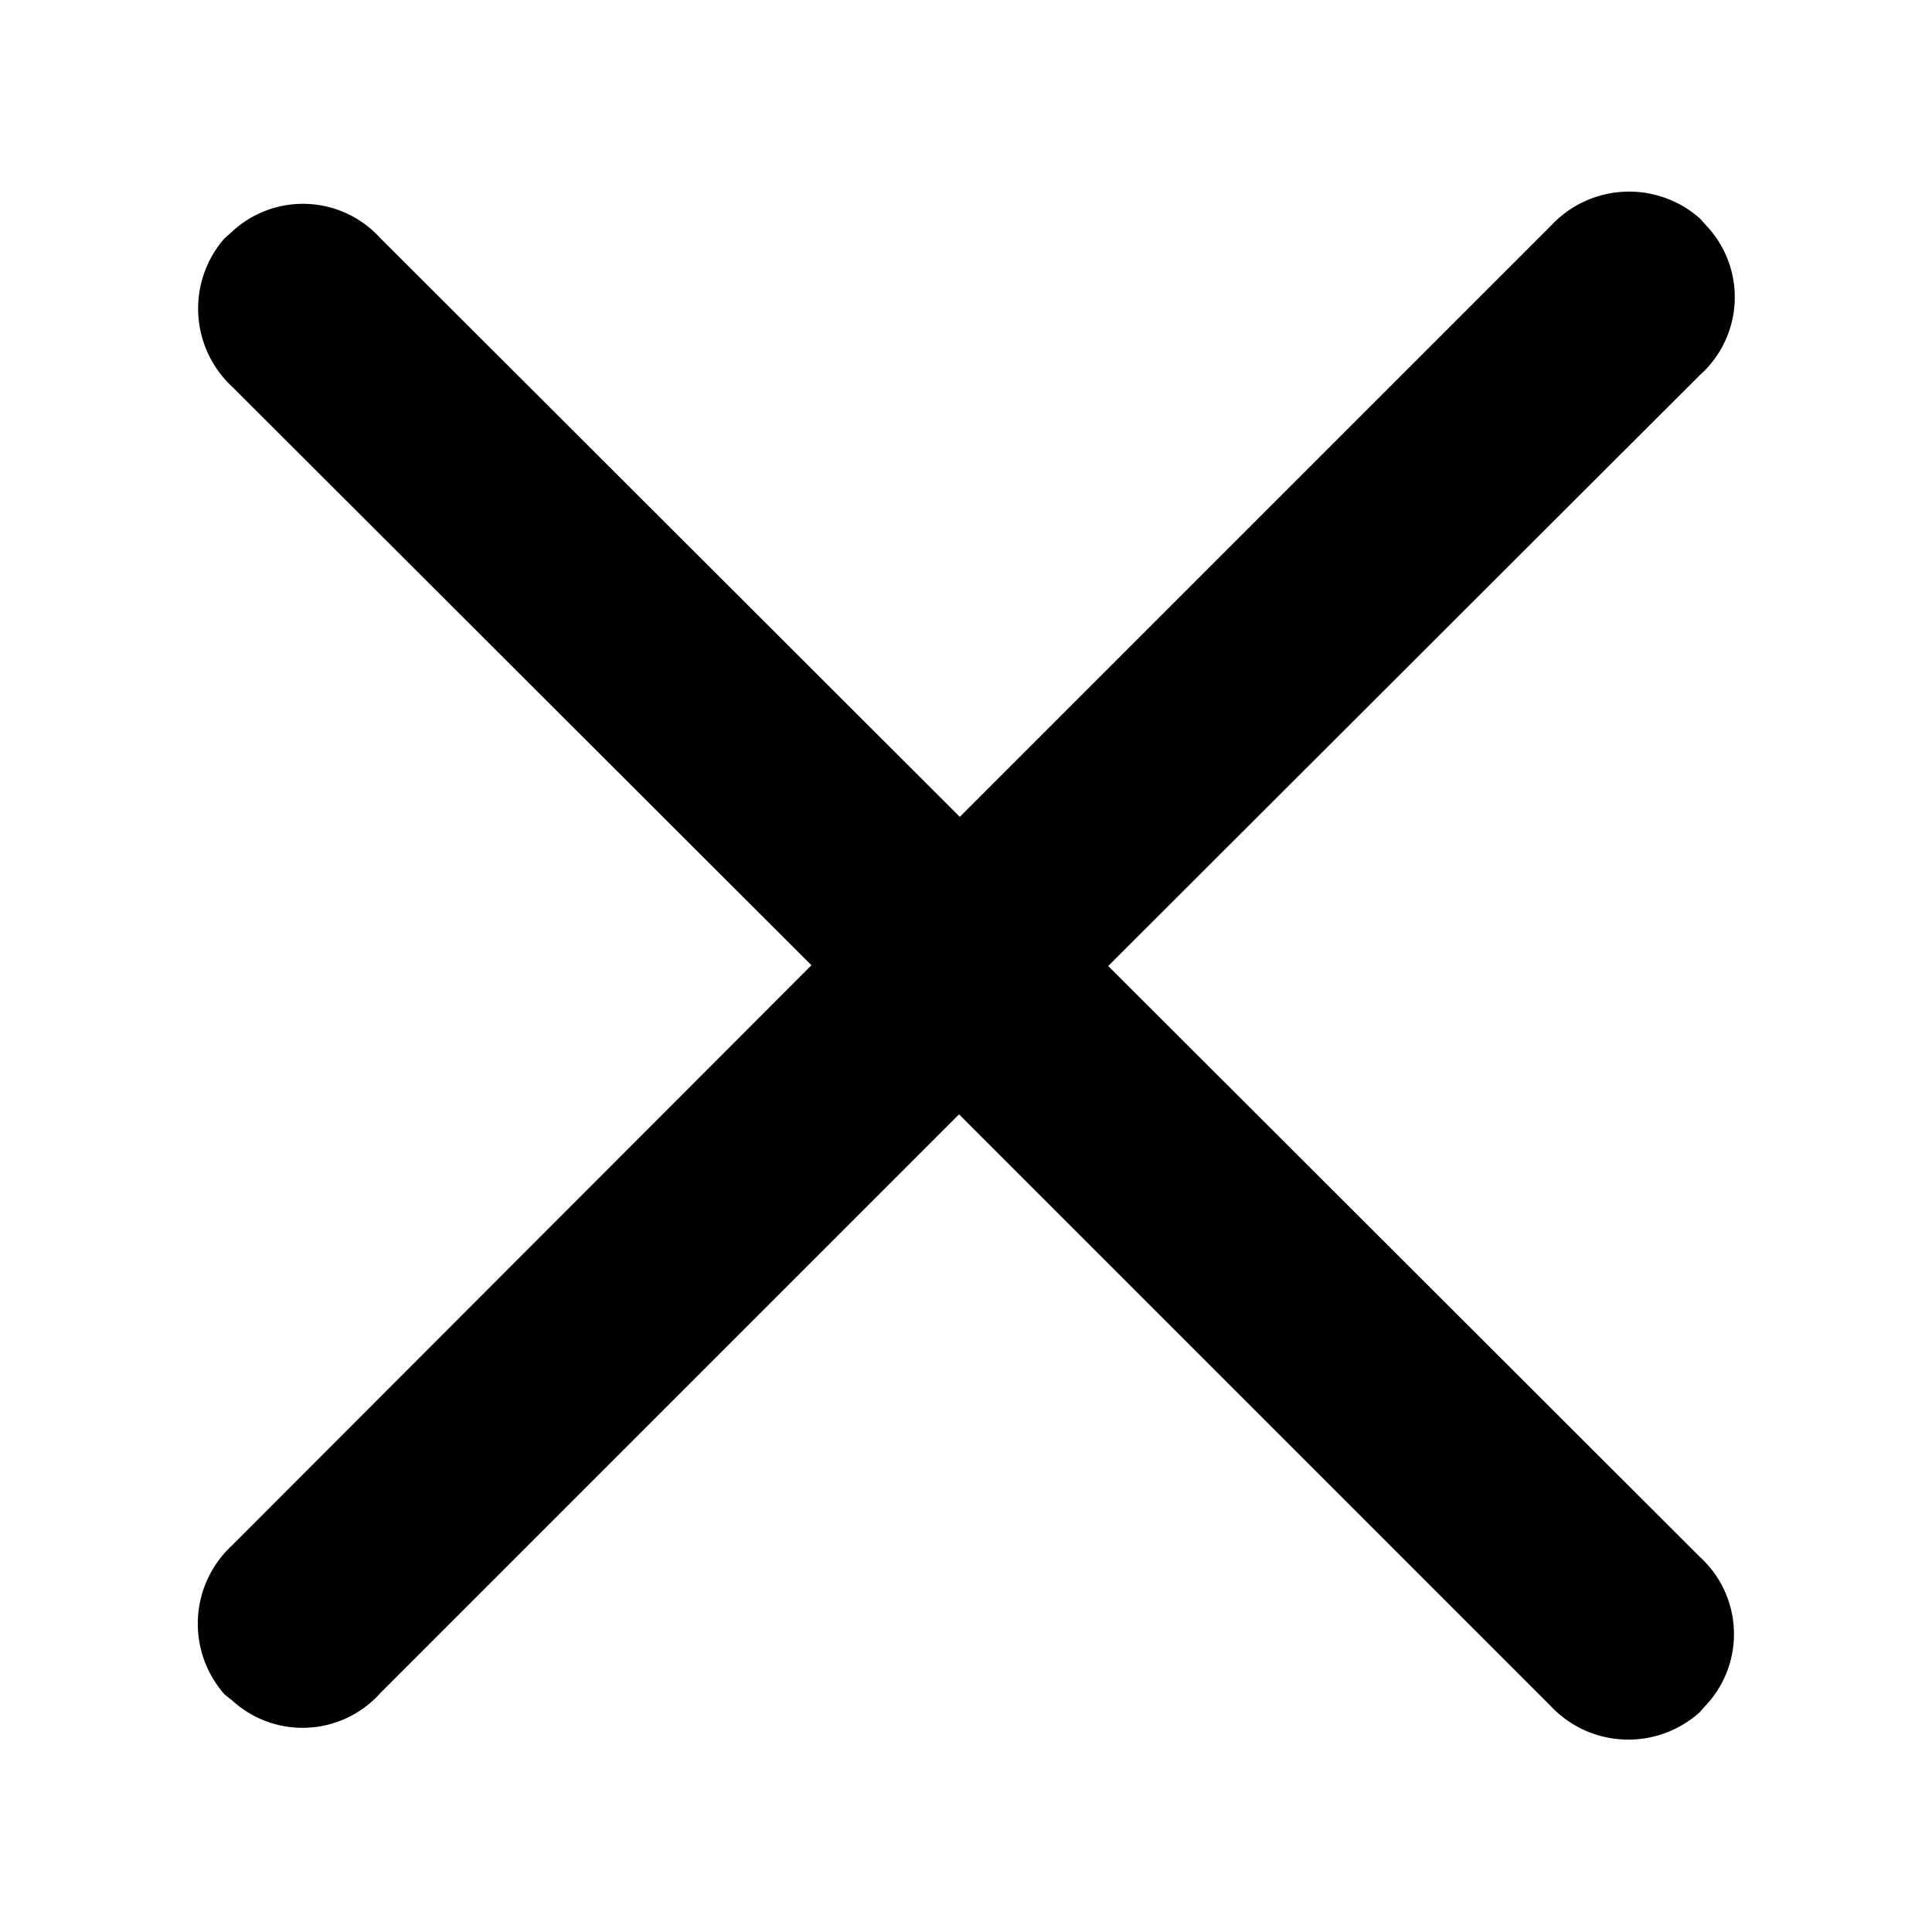 <svg id="Layer_1" data-name="Layer 1" xmlns="http://www.w3.org/2000/svg" viewBox="0 0 25 25"><path d="M14.34,12.5,22,4.85a1.35,1.35,0,0,0,.09-1.92L22,2.83a1.38,1.38,0,0,0-1.93.09l-7.65,7.65L4.92,3.08A1.35,1.35,0,0,0,3,3l-.1.09A1.38,1.38,0,0,0,3,5l7.5,7.49L3,20a1.38,1.38,0,0,0-.09,1.93L3,22a1.35,1.35,0,0,0,1.92-.09l7.49-7.49,7.65,7.65a1.38,1.38,0,0,0,1.93.09l.09-.1A1.35,1.35,0,0,0,22,20.15Z"/></svg>